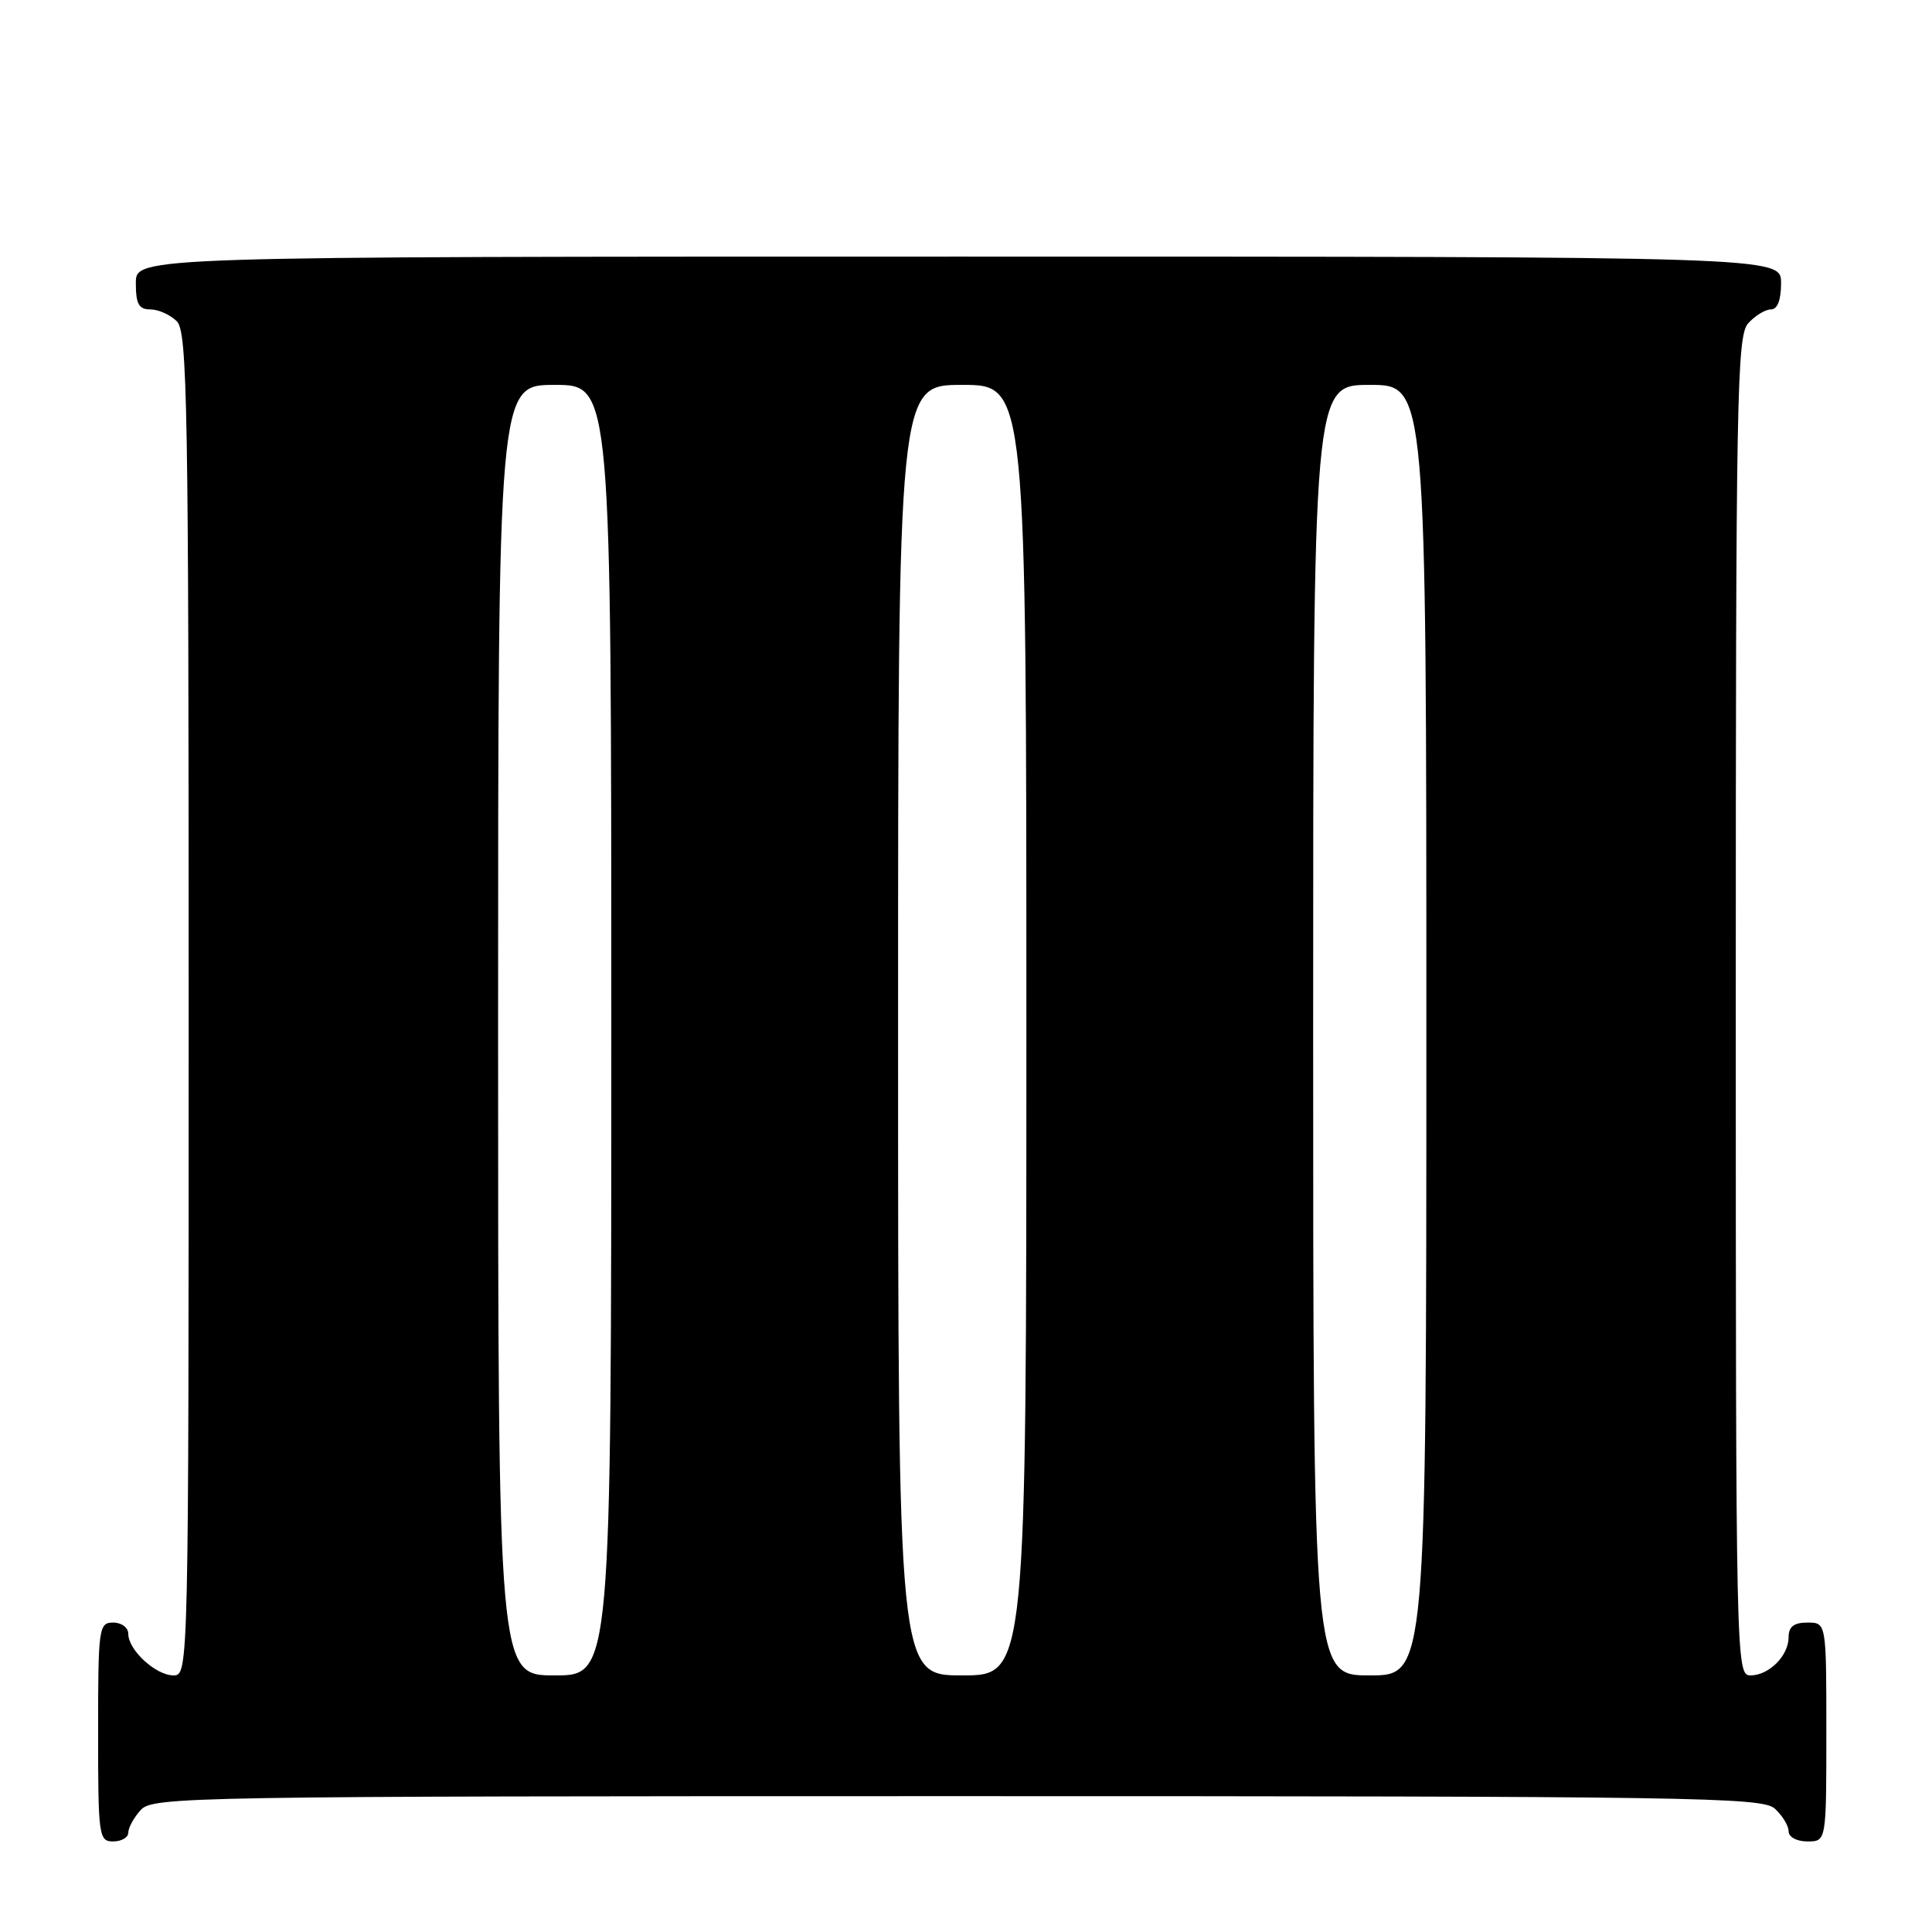 <?xml version="1.0" encoding="UTF-8" standalone="no"?>
<!DOCTYPE svg PUBLIC "-//W3C//DTD SVG 1.1//EN" "http://www.w3.org/Graphics/SVG/1.1/DTD/svg11.dtd" >
<svg xmlns="http://www.w3.org/2000/svg" xmlns:xlink="http://www.w3.org/1999/xlink" version="1.1" viewBox="0 0 256 256">
 <g >
 <path fill="currentColor"
d=" M 17.00 242.83 C 17.00 242.18 17.74 240.83 18.65 239.83 C 20.24 238.08 24.91 238.00 126.83 238.00 C 224.54 238.00 233.49 238.14 235.17 239.65 C 236.18 240.57 237.00 241.92 237.00 242.65 C 237.00 243.42 238.07 244.00 239.50 244.00 C 242.00 244.00 242.00 244.00 242.00 229.50 C 242.00 215.00 242.00 215.00 239.50 215.00 C 237.70 215.00 237.00 215.54 237.00 216.93 C 237.00 219.40 234.40 222.00 231.93 222.00 C 230.04 222.00 230.00 220.24 230.00 133.33 C 230.00 52.22 230.14 44.50 231.65 42.83 C 232.57 41.82 233.92 41.00 234.65 41.00 C 235.53 41.00 236.00 39.77 236.00 37.50 C 236.00 34.00 236.00 34.00 127.00 34.00 C 18.00 34.00 18.00 34.00 18.00 37.50 C 18.00 40.29 18.39 41.00 19.93 41.00 C 20.99 41.00 22.56 41.71 23.43 42.57 C 24.83 43.98 25.00 53.56 25.00 133.07 C 25.00 221.33 24.99 222.00 23.00 222.00 C 20.65 222.00 17.00 218.65 17.00 216.50 C 17.00 215.67 16.11 215.00 15.00 215.00 C 13.09 215.00 13.00 215.67 13.00 229.50 C 13.00 243.33 13.09 244.00 15.00 244.00 C 16.10 244.00 17.00 243.47 17.00 242.83 Z  M 66.00 136.50 C 66.00 51.00 66.00 51.00 73.50 51.00 C 81.00 51.00 81.00 51.00 81.00 136.50 C 81.00 222.00 81.00 222.00 73.50 222.00 C 66.00 222.00 66.00 222.00 66.00 136.50 Z  M 119.00 136.50 C 119.00 51.00 119.00 51.00 127.50 51.00 C 136.00 51.00 136.00 51.00 136.00 136.50 C 136.00 222.00 136.00 222.00 127.50 222.00 C 119.00 222.00 119.00 222.00 119.00 136.50 Z  M 174.00 136.50 C 174.00 51.00 174.00 51.00 181.50 51.00 C 189.00 51.00 189.00 51.00 189.00 136.50 C 189.00 222.00 189.00 222.00 181.50 222.00 C 174.00 222.00 174.00 222.00 174.00 136.50 Z "/>
</g>
</svg>